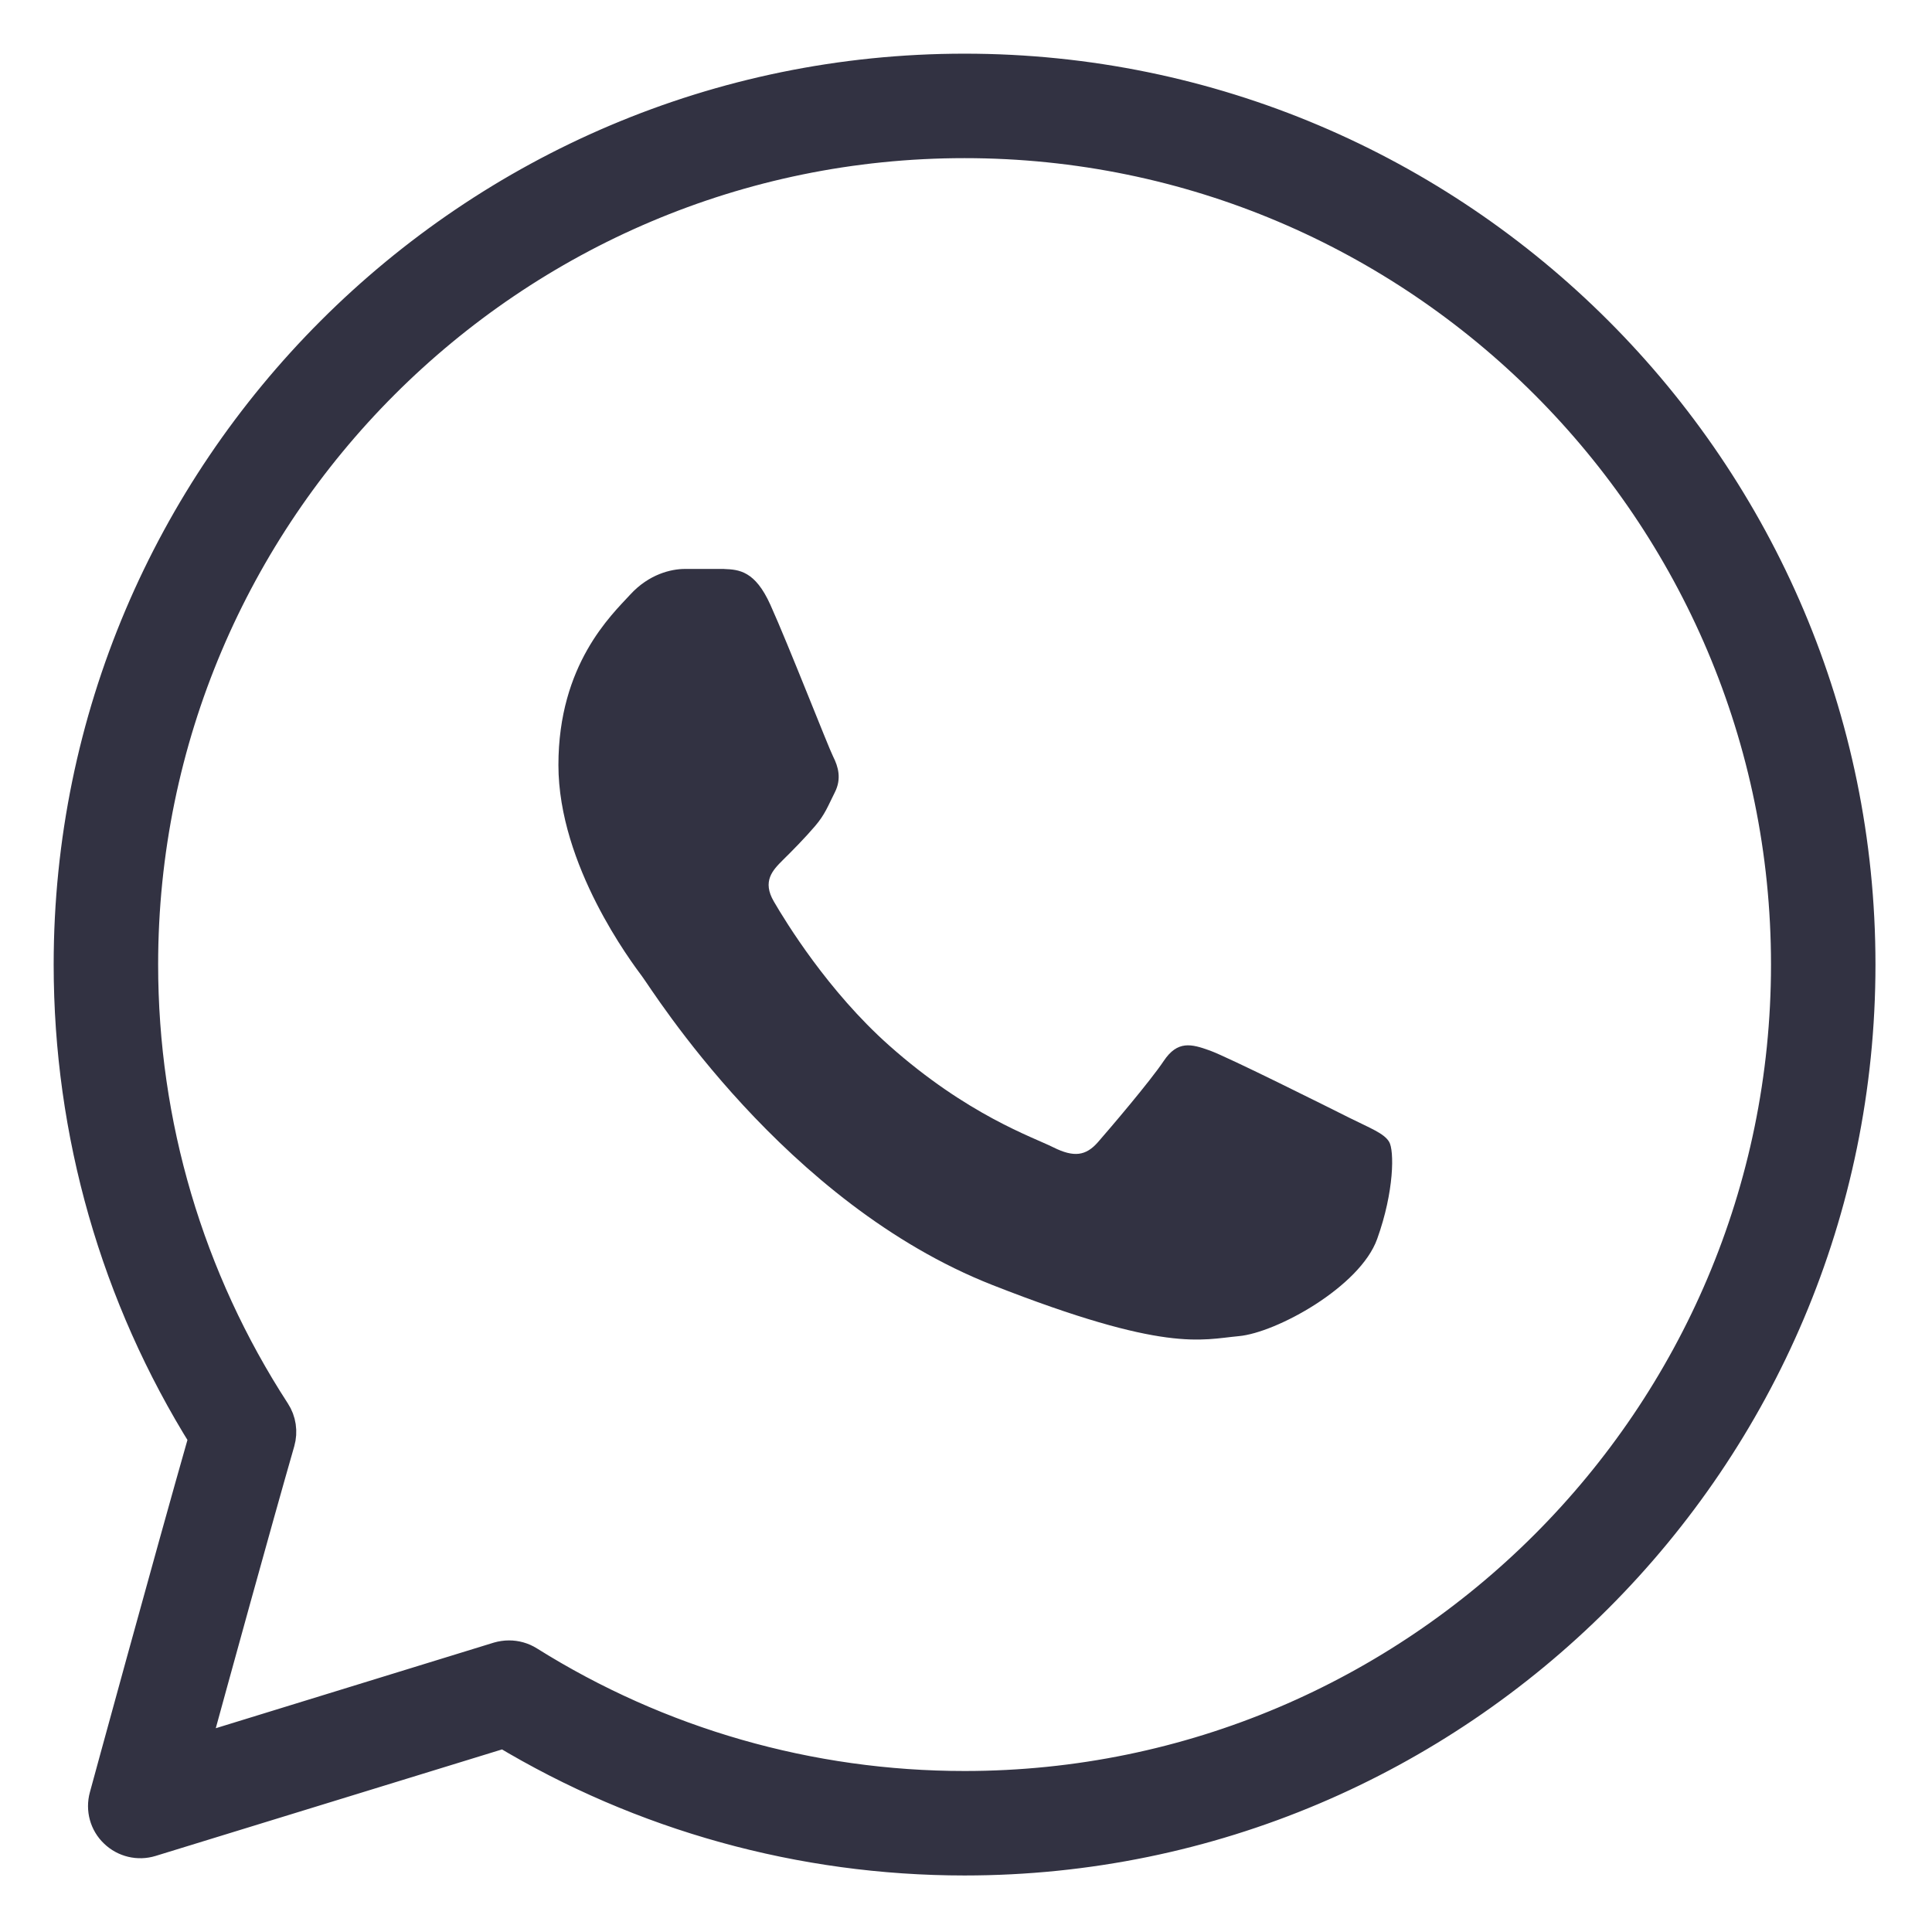 <svg xmlns="http://www.w3.org/2000/svg" width="27" height="27" viewBox="0 0 27 27">
    <g fill="none" fill-rule="evenodd">
        <g fill="#323242" fill-rule="nonzero">
            <g>
                <path stroke="#323242" stroke-width=".5" d="M12.48 0C5.598 0 0 5.598 0 12.48c0 2.348.652 4.627 1.89 6.606C1.397 20.813.506 24.08.497 24.114c-.046.169.003.35.13.47.126.122.308.165.474.114l4.947-1.521c1.938 1.167 4.157 1.783 6.432 1.783 6.882 0 12.48-5.598 12.48-12.48C24.96 5.598 19.362 0 12.48 0zm0 24c-2.17 0-4.282-.606-6.11-1.752-.078-.049-.167-.073-.256-.073-.047 0-.095.007-.14.02l-4.32 1.33c.317-1.158.887-3.23 1.218-4.382.038-.134.017-.278-.059-.394C1.601 16.883.96 14.715.96 12.48.96 6.128 6.128.96 12.48.96 18.832.96 24 6.128 24 12.48 24 18.832 18.832 24 12.48 24z" transform="translate(-202 -701) translate(203 702)"/>
                <path d="M9.121 6.951h-.549c-.191 0-.502.072-.764.358-.263.286-1.004.977-1.004 2.382 0 1.406 1.028 2.764 1.17 2.955.144.19 1.984 3.168 4.897 4.313 2.422.951 2.915.762 3.44.714.526-.047 1.696-.69 1.935-1.358.24-.667.24-1.239.167-1.358-.071-.119-.263-.19-.55-.333-.286-.143-1.69-.846-1.954-.942-.262-.095-.453-.142-.645.144-.19.285-.754.946-.921 1.137-.167.19-.334.215-.621.072-.287-.144-1.2-.45-2.296-1.424-.852-.757-1.443-1.723-1.61-2.01-.168-.285-.018-.44.125-.582.13-.128.303-.303.446-.47.144-.167.184-.286.28-.476.096-.19.048-.358-.024-.5-.072-.144-.622-1.556-.877-2.121-.214-.476-.44-.492-.645-.5z" transform="translate(-202 -701) translate(203 702)"/>
            </g>
        </g>
    </g>
</svg>
